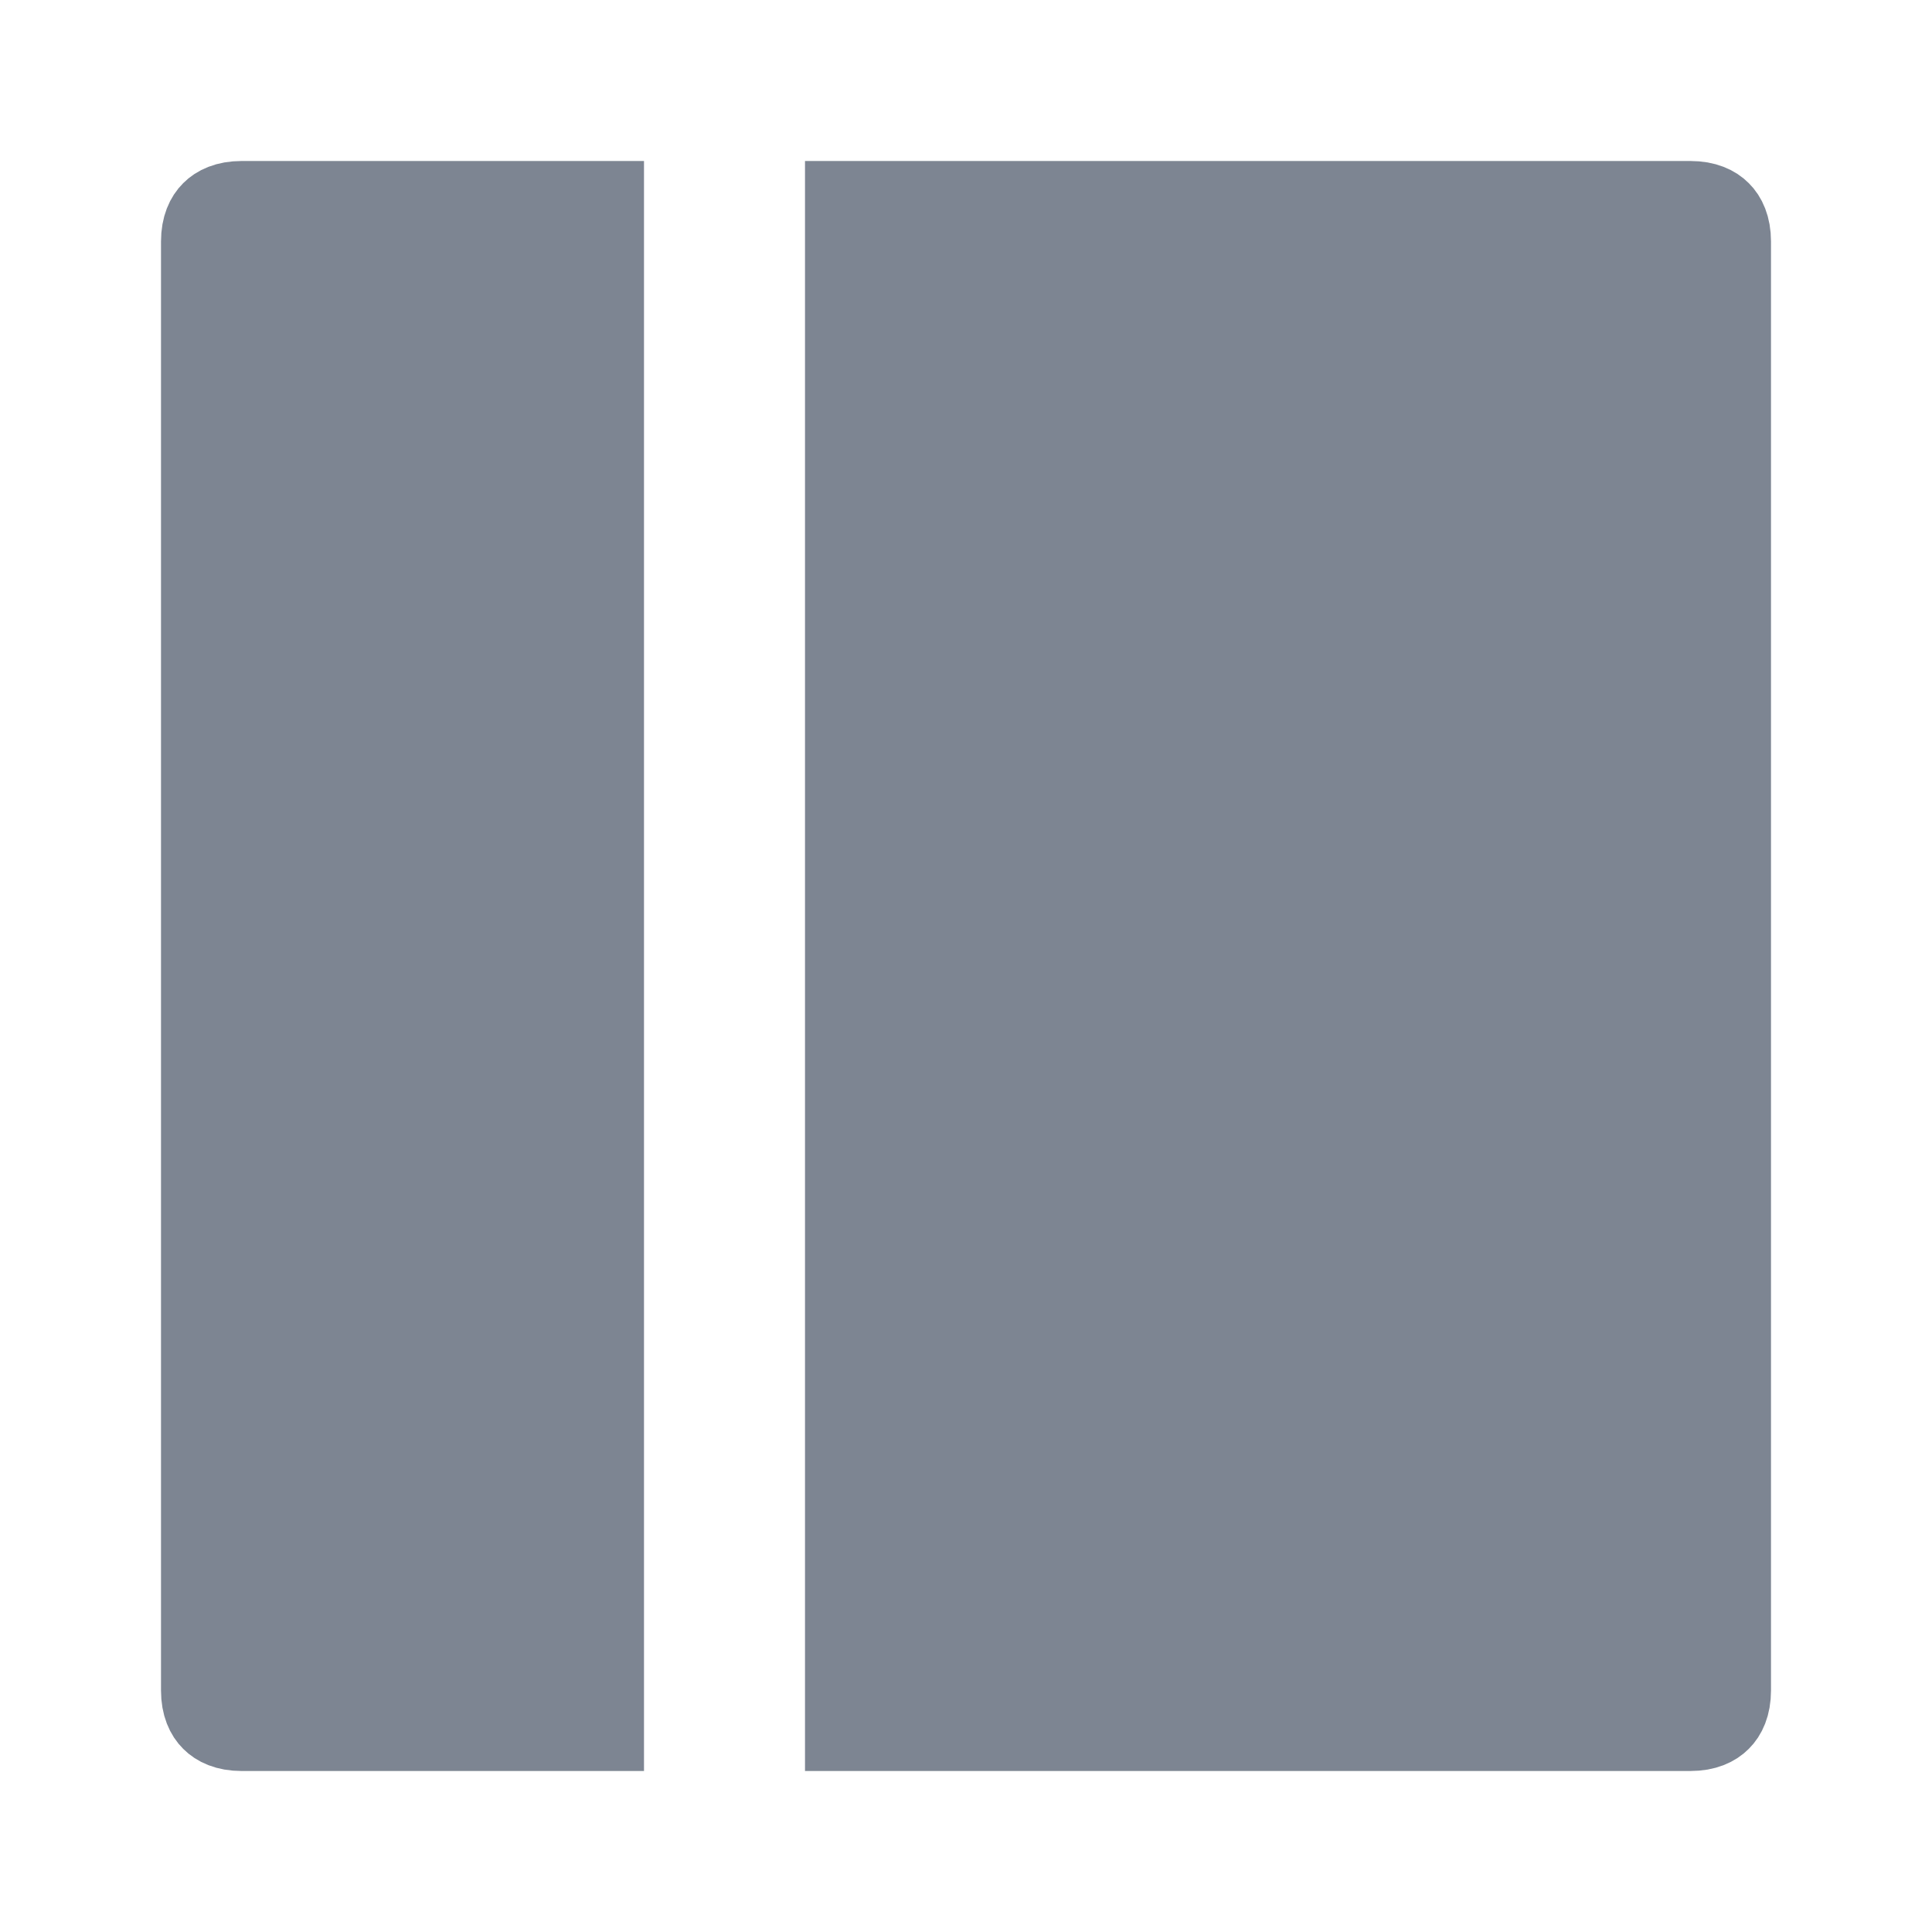 <svg width="24" height="24" viewBox="0 0 24 24" fill="none" xmlns="http://www.w3.org/2000/svg">
<path d="M2.5 21V3C2.5 2.814 2.56 2.697 2.629 2.629C2.697 2.56 2.814 2.5 3 2.5H7.5V21.5H3C2.814 21.5 2.697 21.44 2.629 21.371C2.56 21.303 2.5 21.186 2.5 21ZM10.5 21.5V2.5H21C21.186 2.5 21.303 2.56 21.371 2.629C21.44 2.697 21.5 2.814 21.5 3V21C21.5 21.186 21.44 21.303 21.371 21.371C21.303 21.44 21.186 21.5 21 21.5H10.5Z" fill="#7D8592" stroke="#7D8592"/>
</svg>
